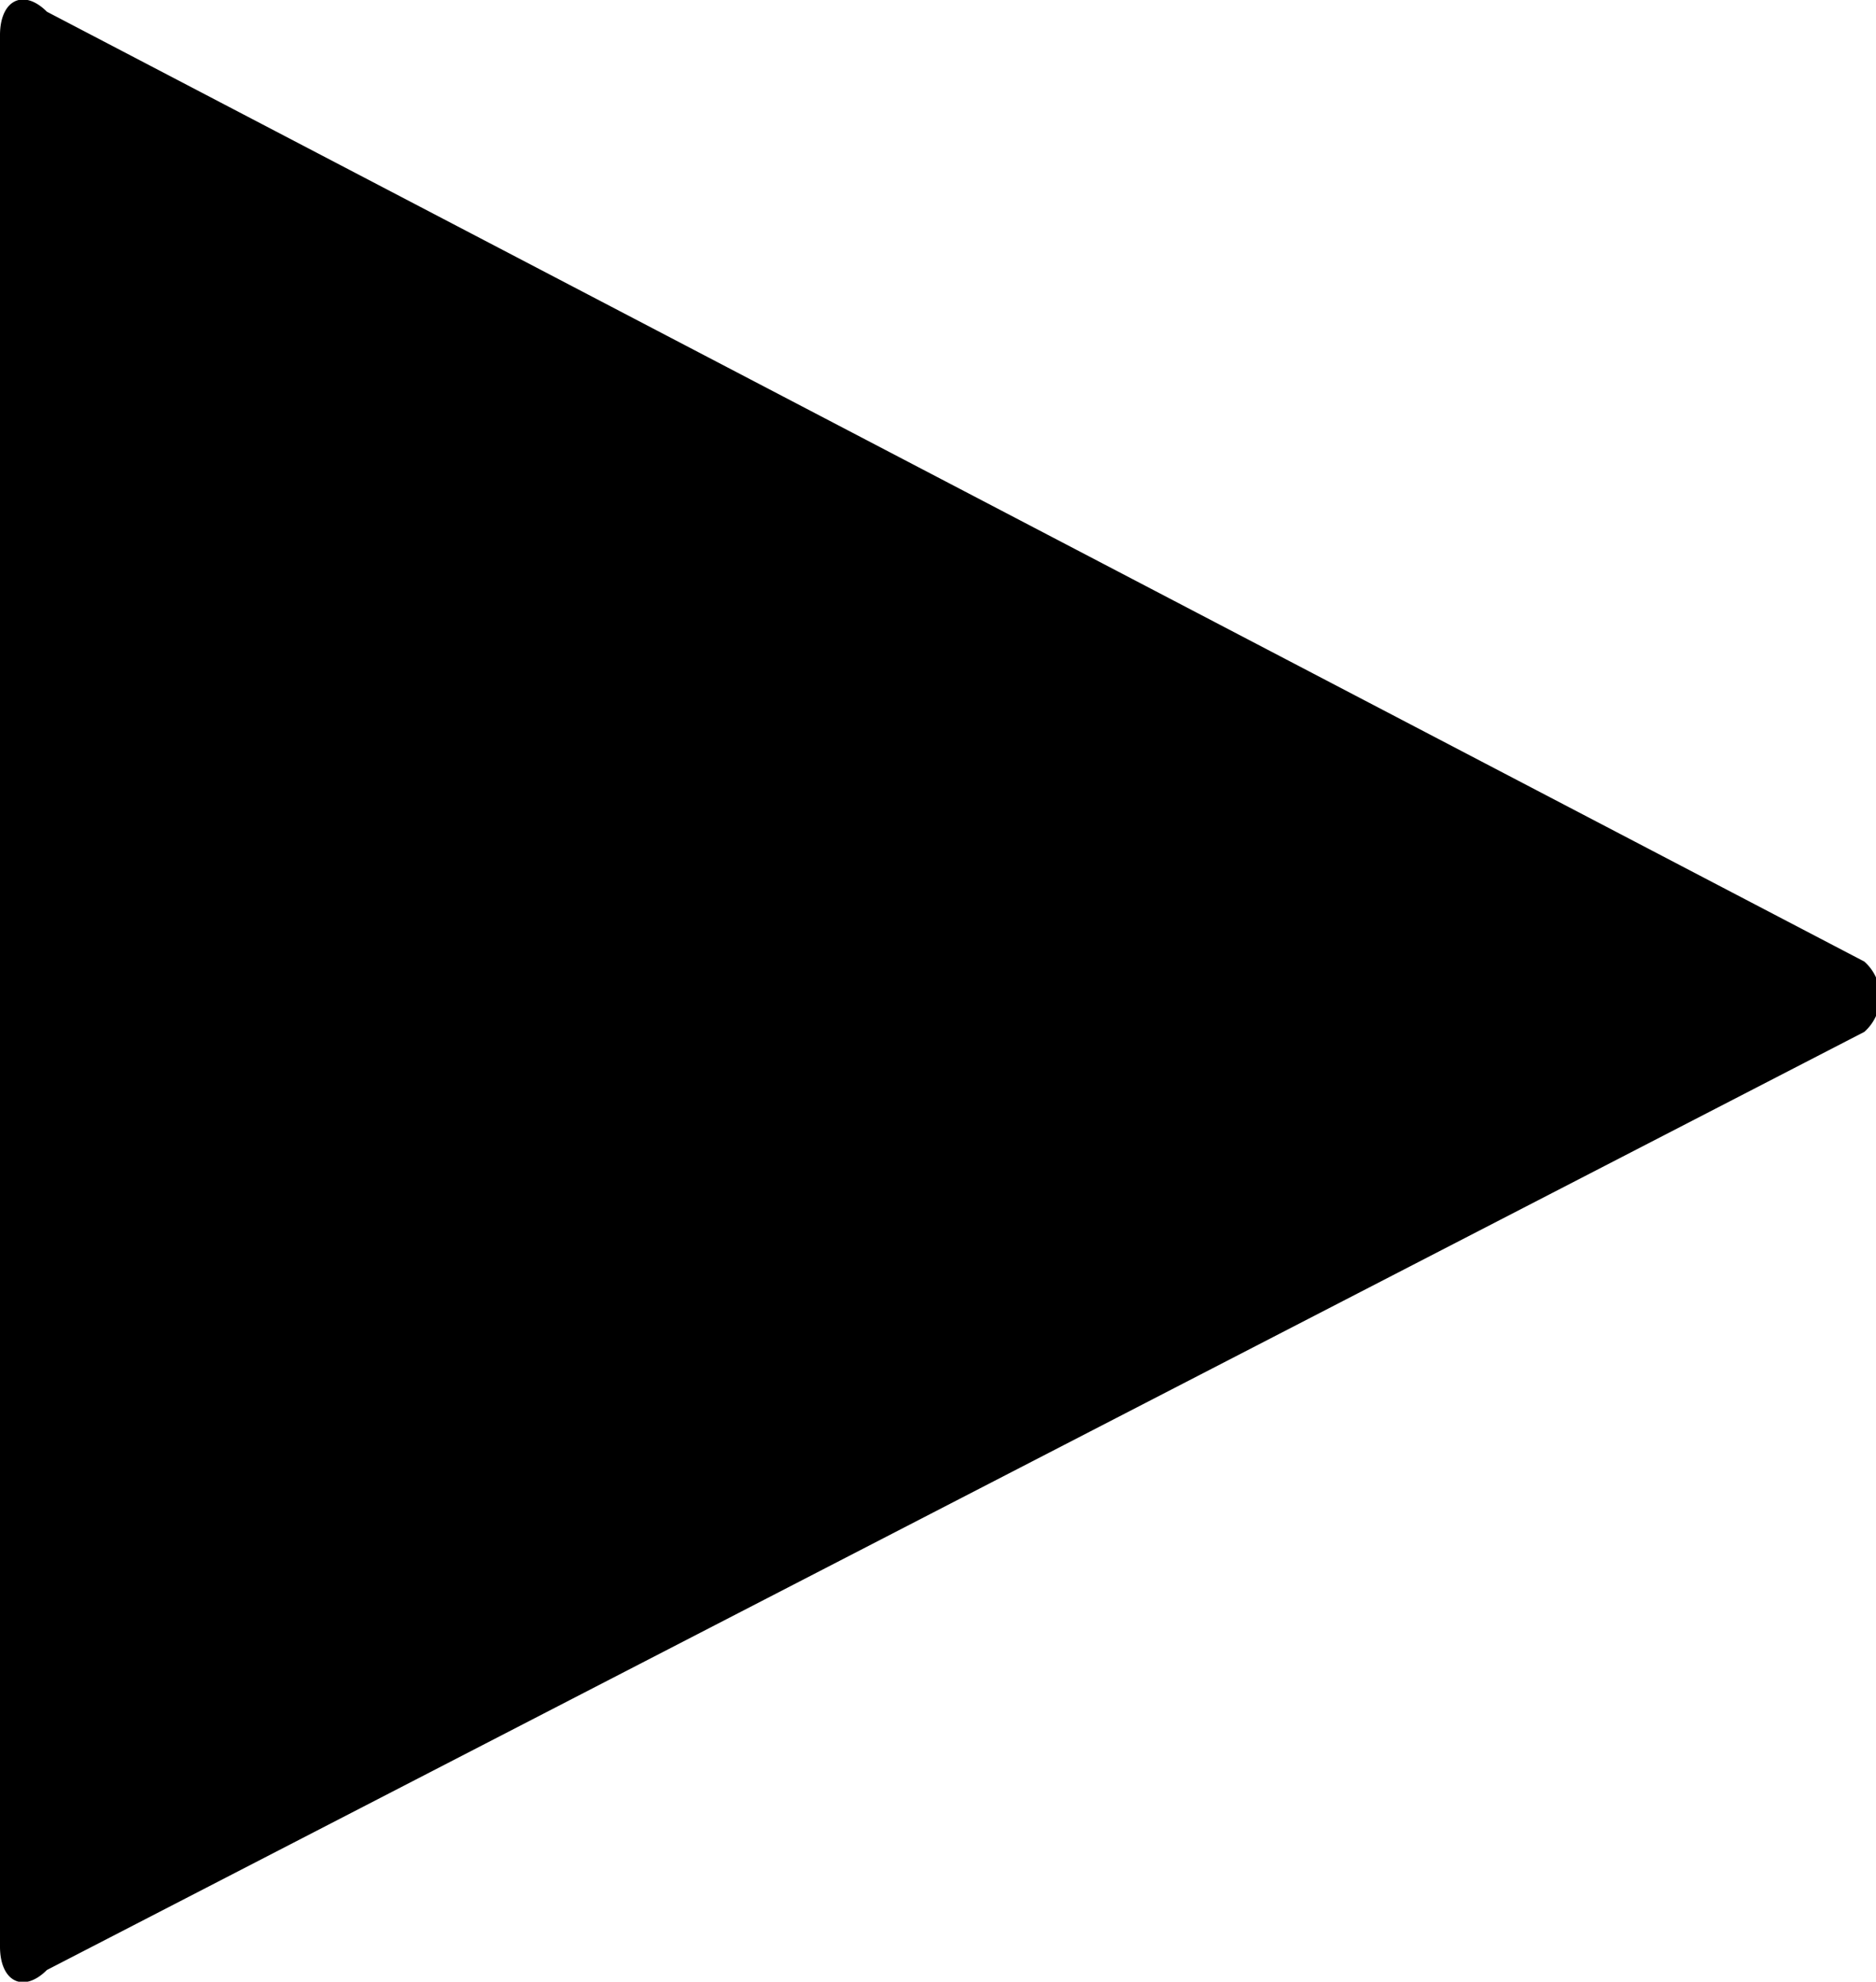 <svg id="Ebene_1" data-name="Ebene 1" xmlns="http://www.w3.org/2000/svg" width="16" height="16.9" viewBox="0 0 16 16.9"><title>play</title><g id="play"><path d="M15.9,8.8.4,16.8c-.2.2-.4.1-.4-.2V.3C0,0,.2-.1.4.1L15.9,8.2A.4.4,0,0,1,15.9,8.8Z"/></g></svg>